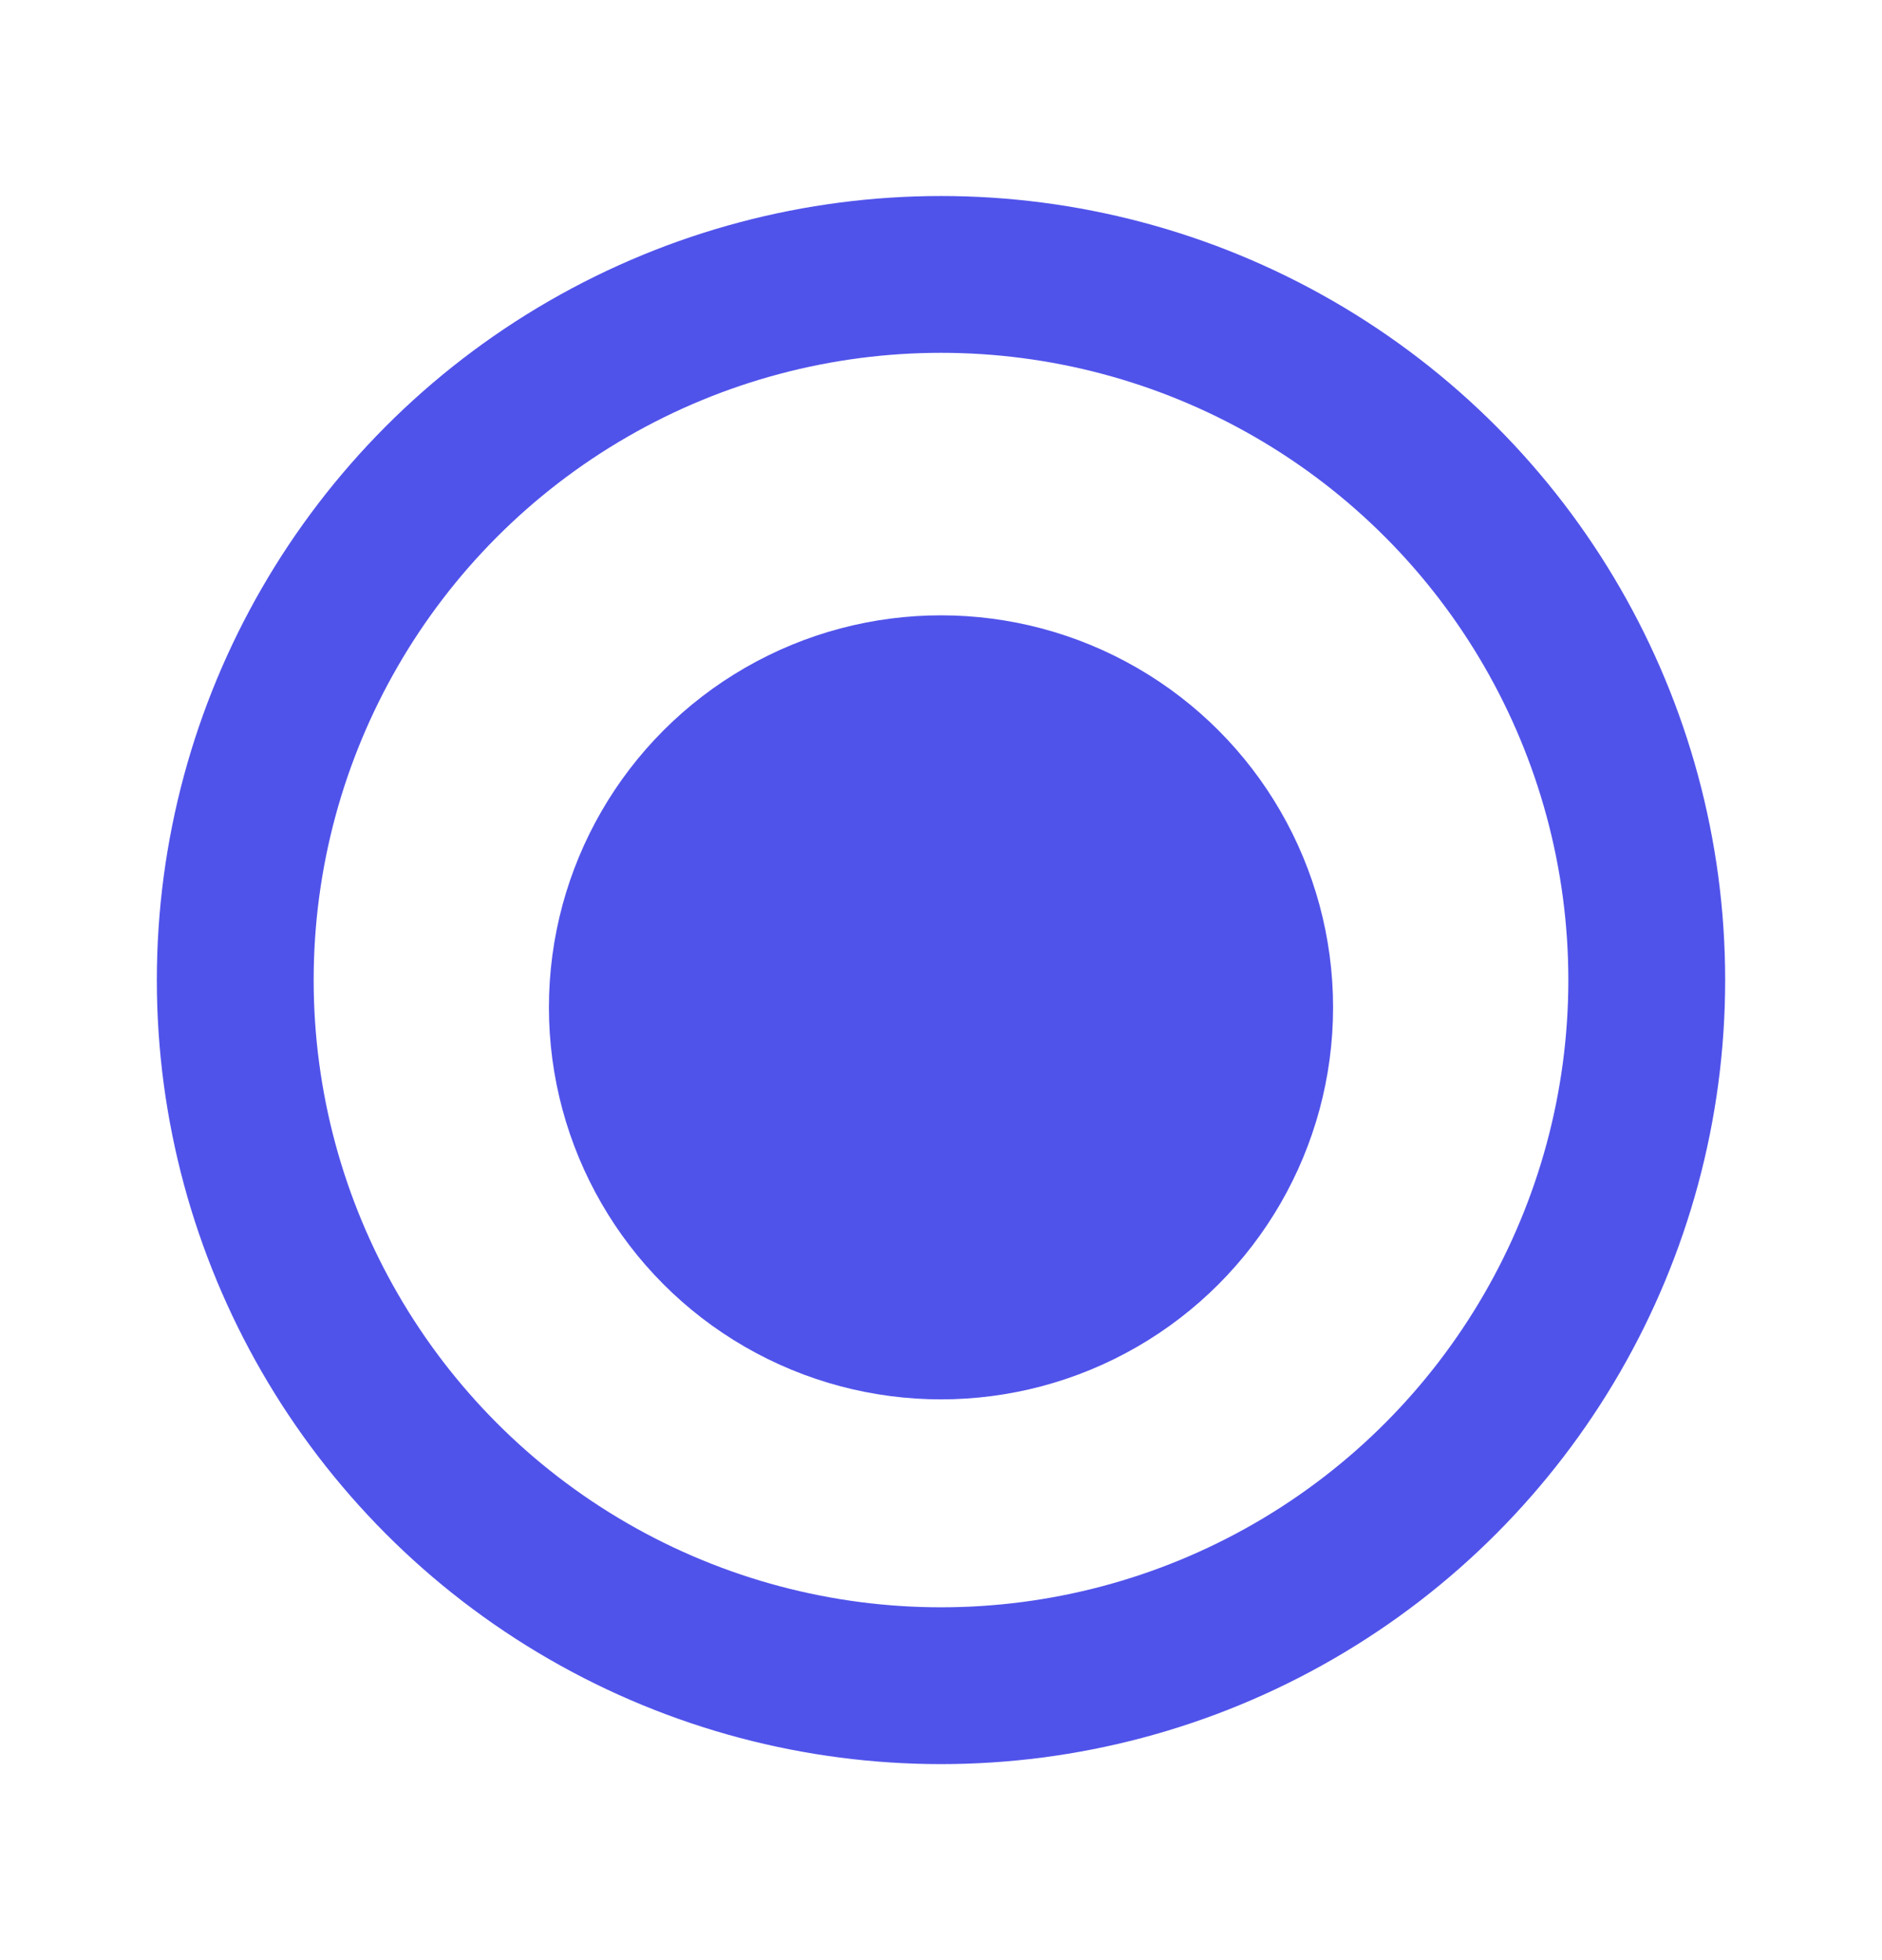 <svg width="24" height="25" viewBox="0 0 24 25" fill="none" xmlns="http://www.w3.org/2000/svg">
<circle cx="12" cy="12.848" r="5" fill="#5053EA"/>
<circle cx="12" cy="12.5" r="9" stroke="#5053EA" stroke-width="2"/>
</svg>
